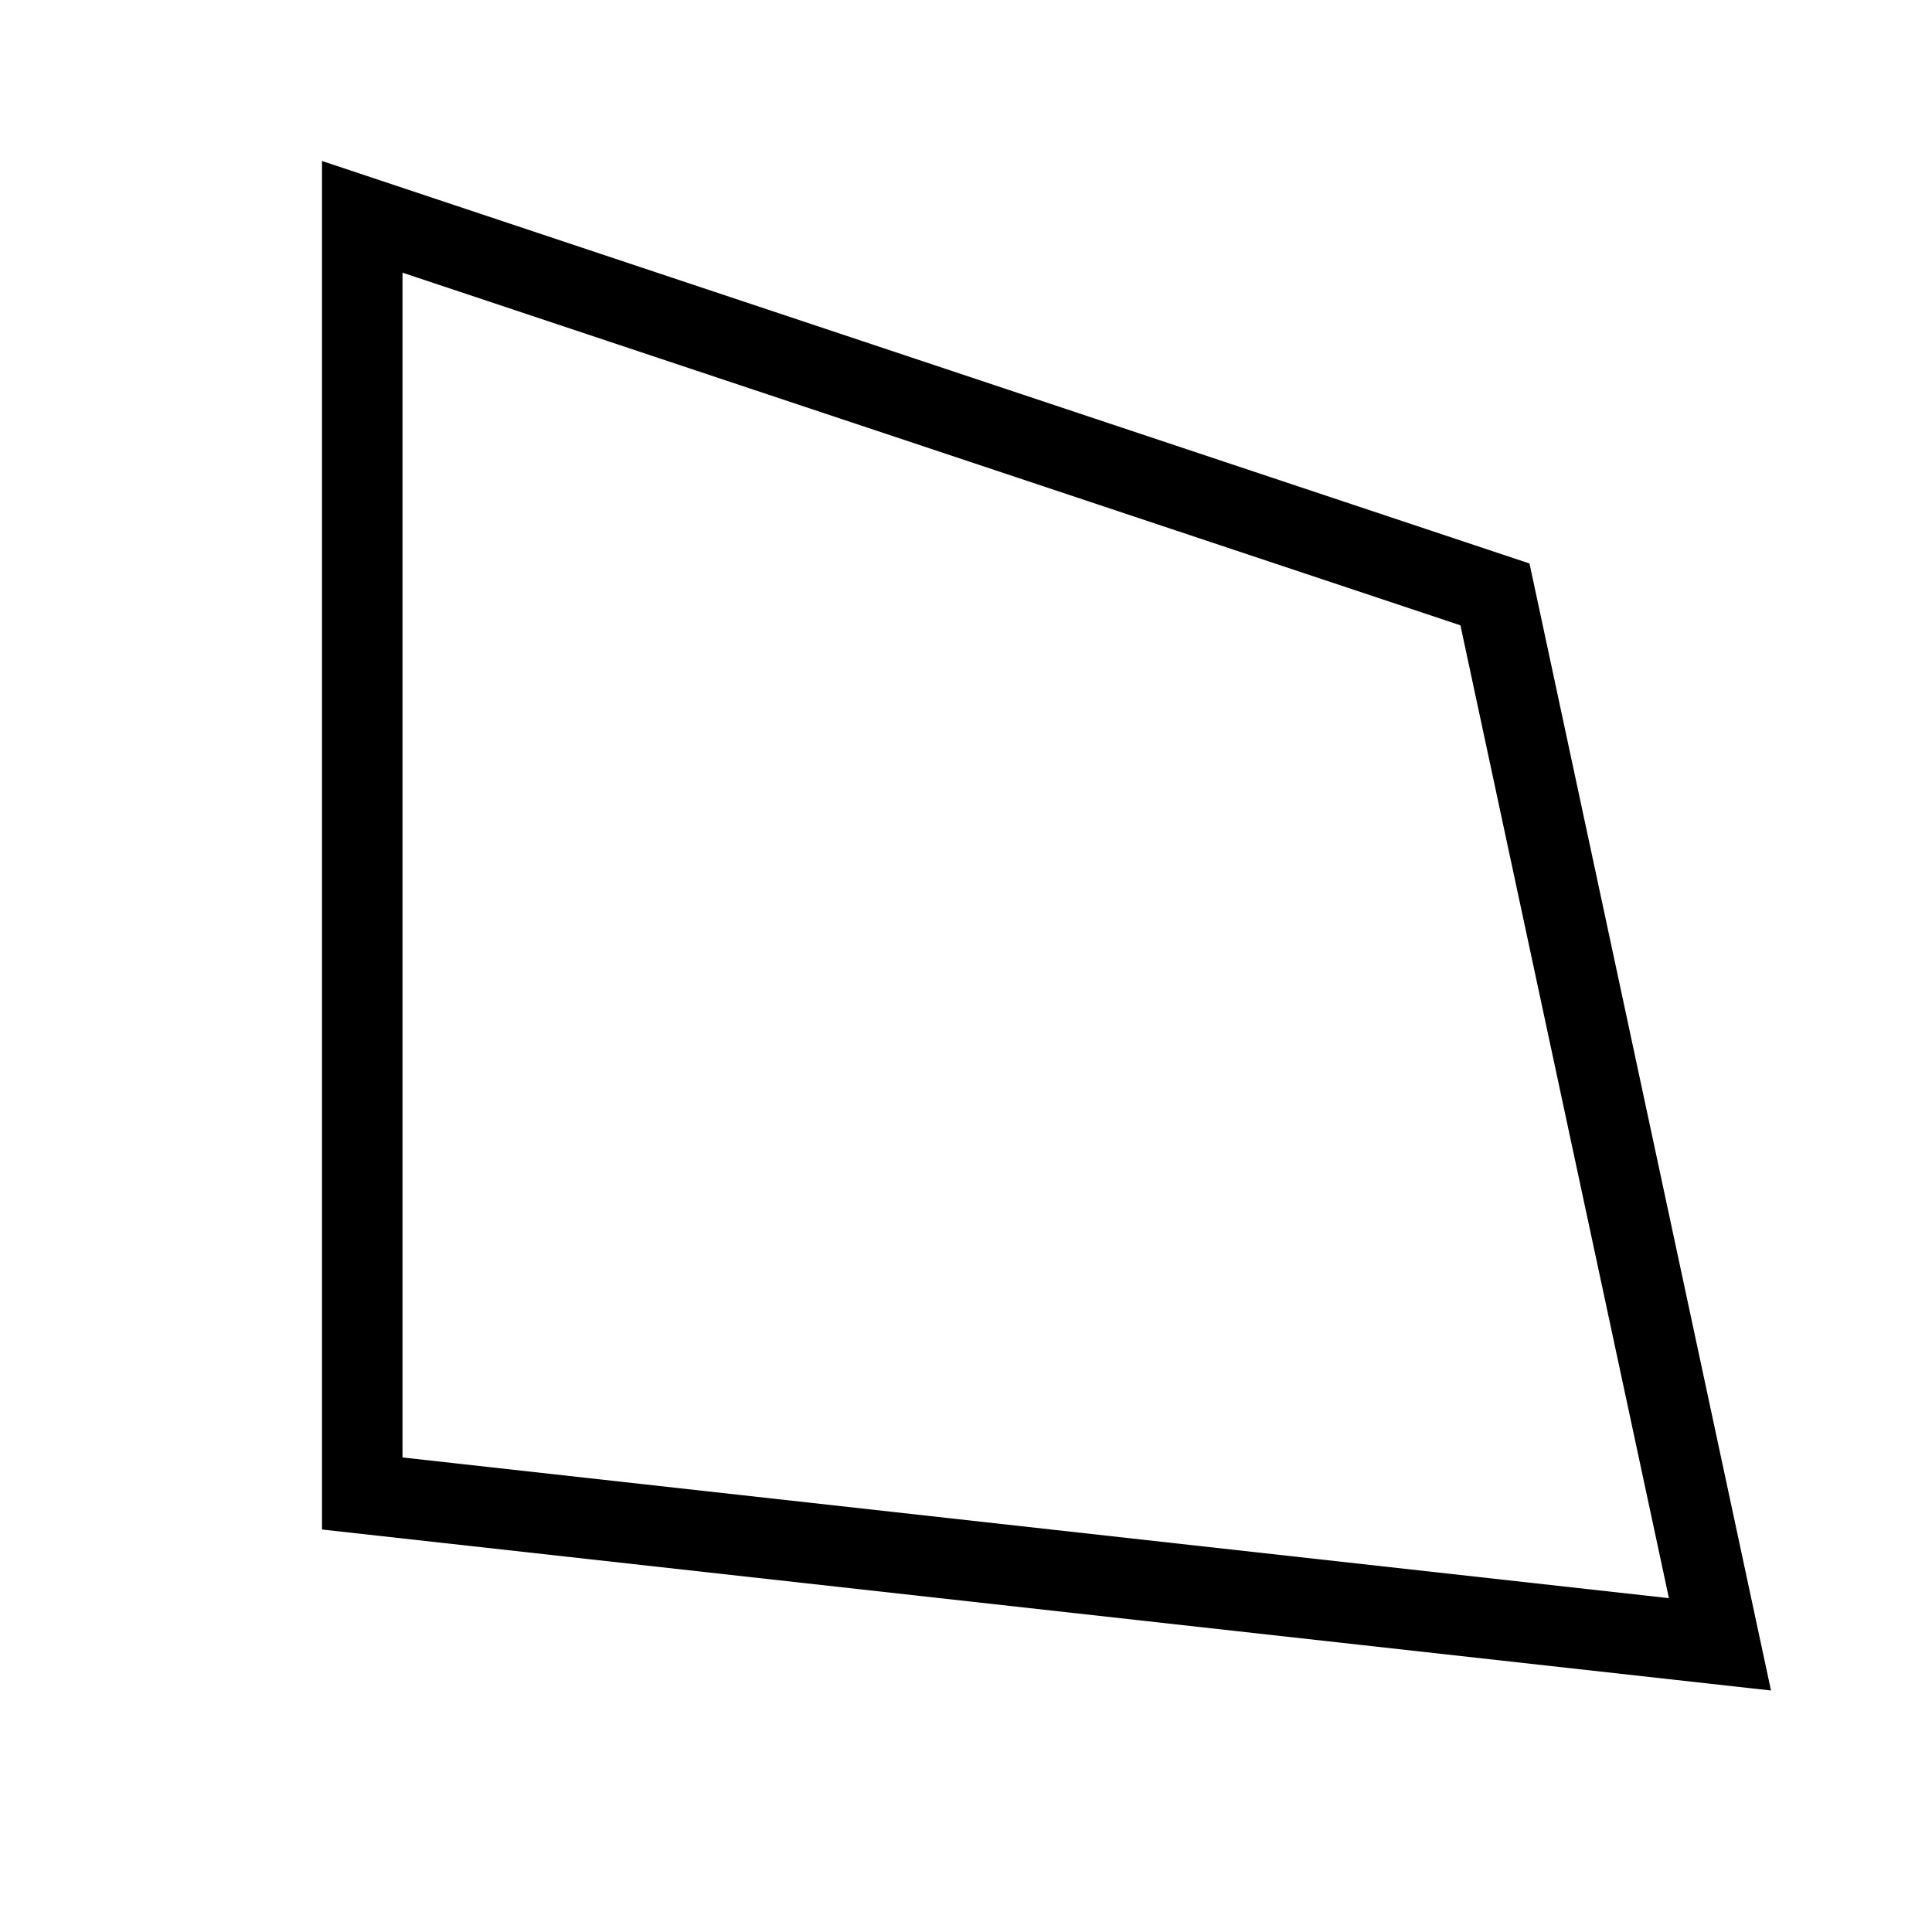 <svg width="24" height="24" viewBox="0 0 24 24" fill="none" xmlns="http://www.w3.org/2000/svg">
<path d="M5 3.387L18.142 7.768L20.732 19.853L5 18.105V3.387ZM4 2V19L22 21L19 7L4 2Z" fill="black"/>
</svg>
